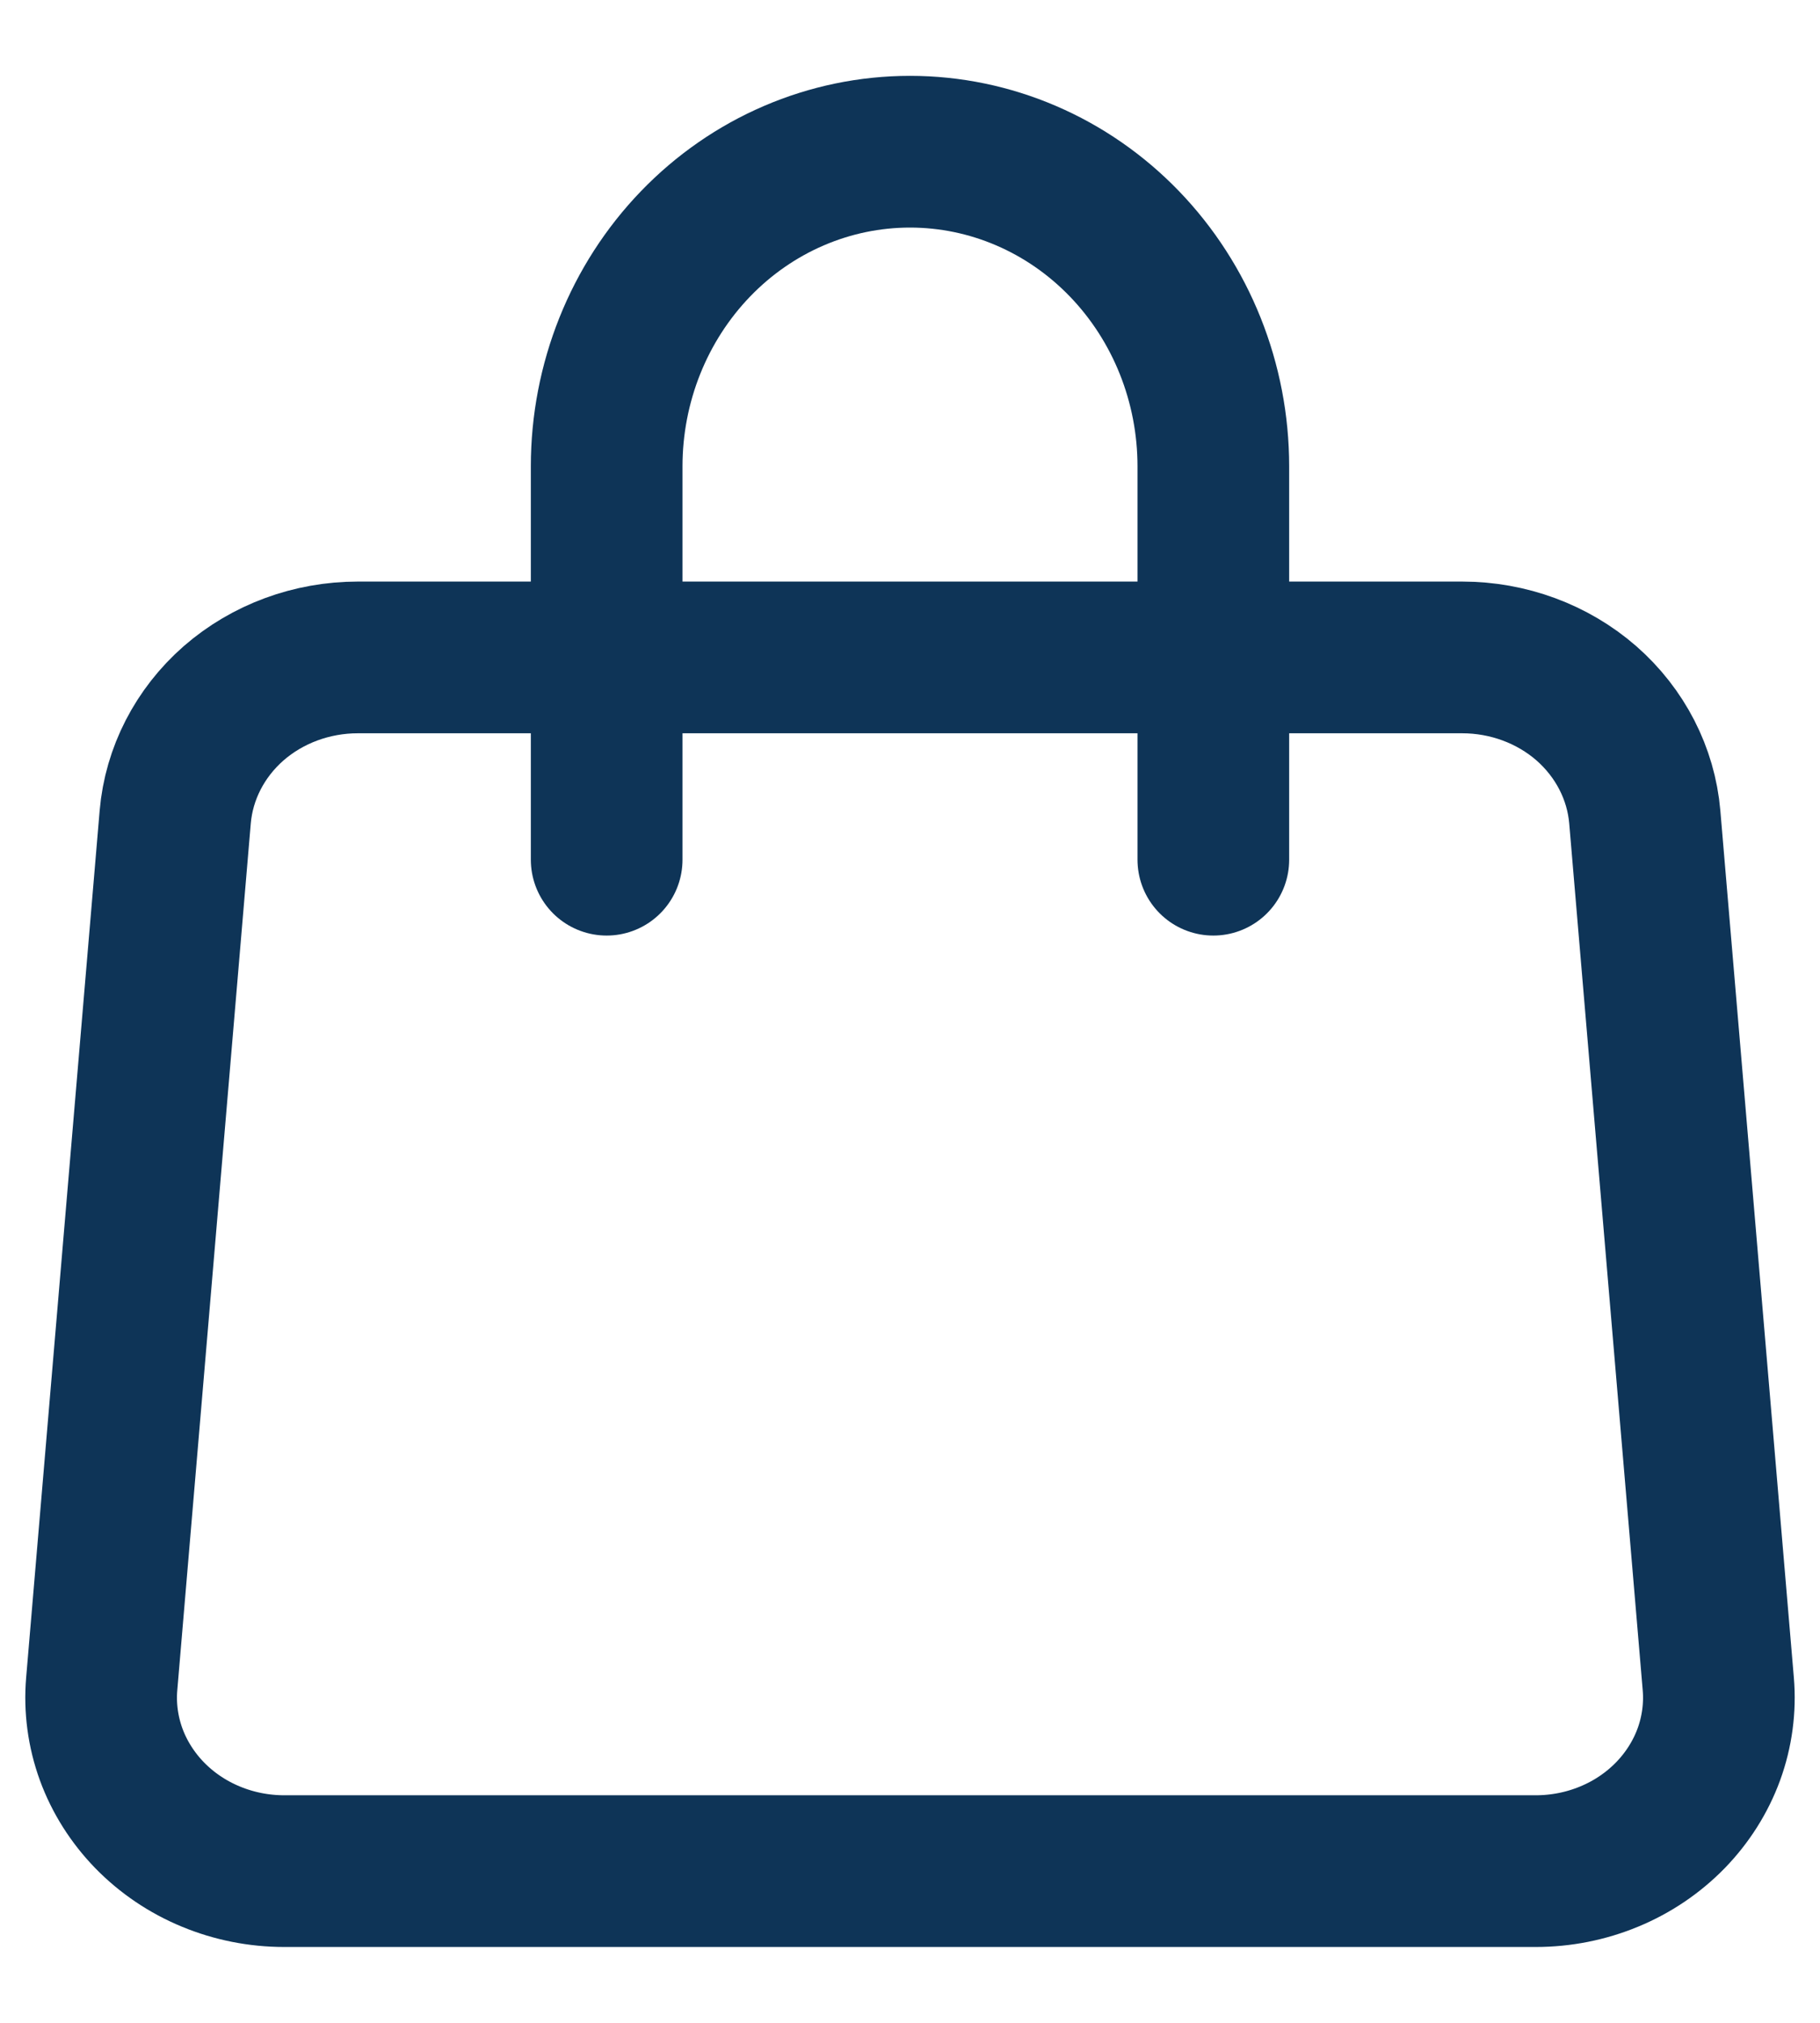 <svg width="18" height="20" viewBox="0 0 18 20" fill="none" xmlns="http://www.w3.org/2000/svg">
<path d="M1.733 8.077C1.77 7.648 1.976 7.247 2.31 6.954C2.645 6.662 3.084 6.5 3.539 6.5H14.461C14.916 6.5 15.355 6.662 15.69 6.954C16.024 7.247 16.23 7.648 16.267 8.077L16.994 16.649C17.014 16.884 16.982 17.122 16.901 17.345C16.819 17.569 16.689 17.774 16.52 17.948C16.35 18.122 16.145 18.261 15.915 18.356C15.686 18.451 15.439 18.5 15.189 18.5H2.811C2.561 18.5 2.314 18.451 2.085 18.356C1.855 18.261 1.65 18.122 1.48 17.948C1.311 17.774 1.181 17.569 1.099 17.345C1.018 17.122 0.986 16.884 1.006 16.649L1.733 8.077V8.077Z" stroke="#0E3457" stroke-width="1.5" stroke-linecap="round" stroke-linejoin="round"/>
<path d="M12 8.5V4.611C12 3.786 11.684 2.995 11.121 2.411C10.559 1.828 9.796 1.5 9 1.5C8.204 1.5 7.441 1.828 6.879 2.411C6.316 2.995 6 3.786 6 4.611V8.5" stroke="#0E3457" stroke-width="1.5" stroke-linecap="round" stroke-linejoin="round"/>
</svg>
